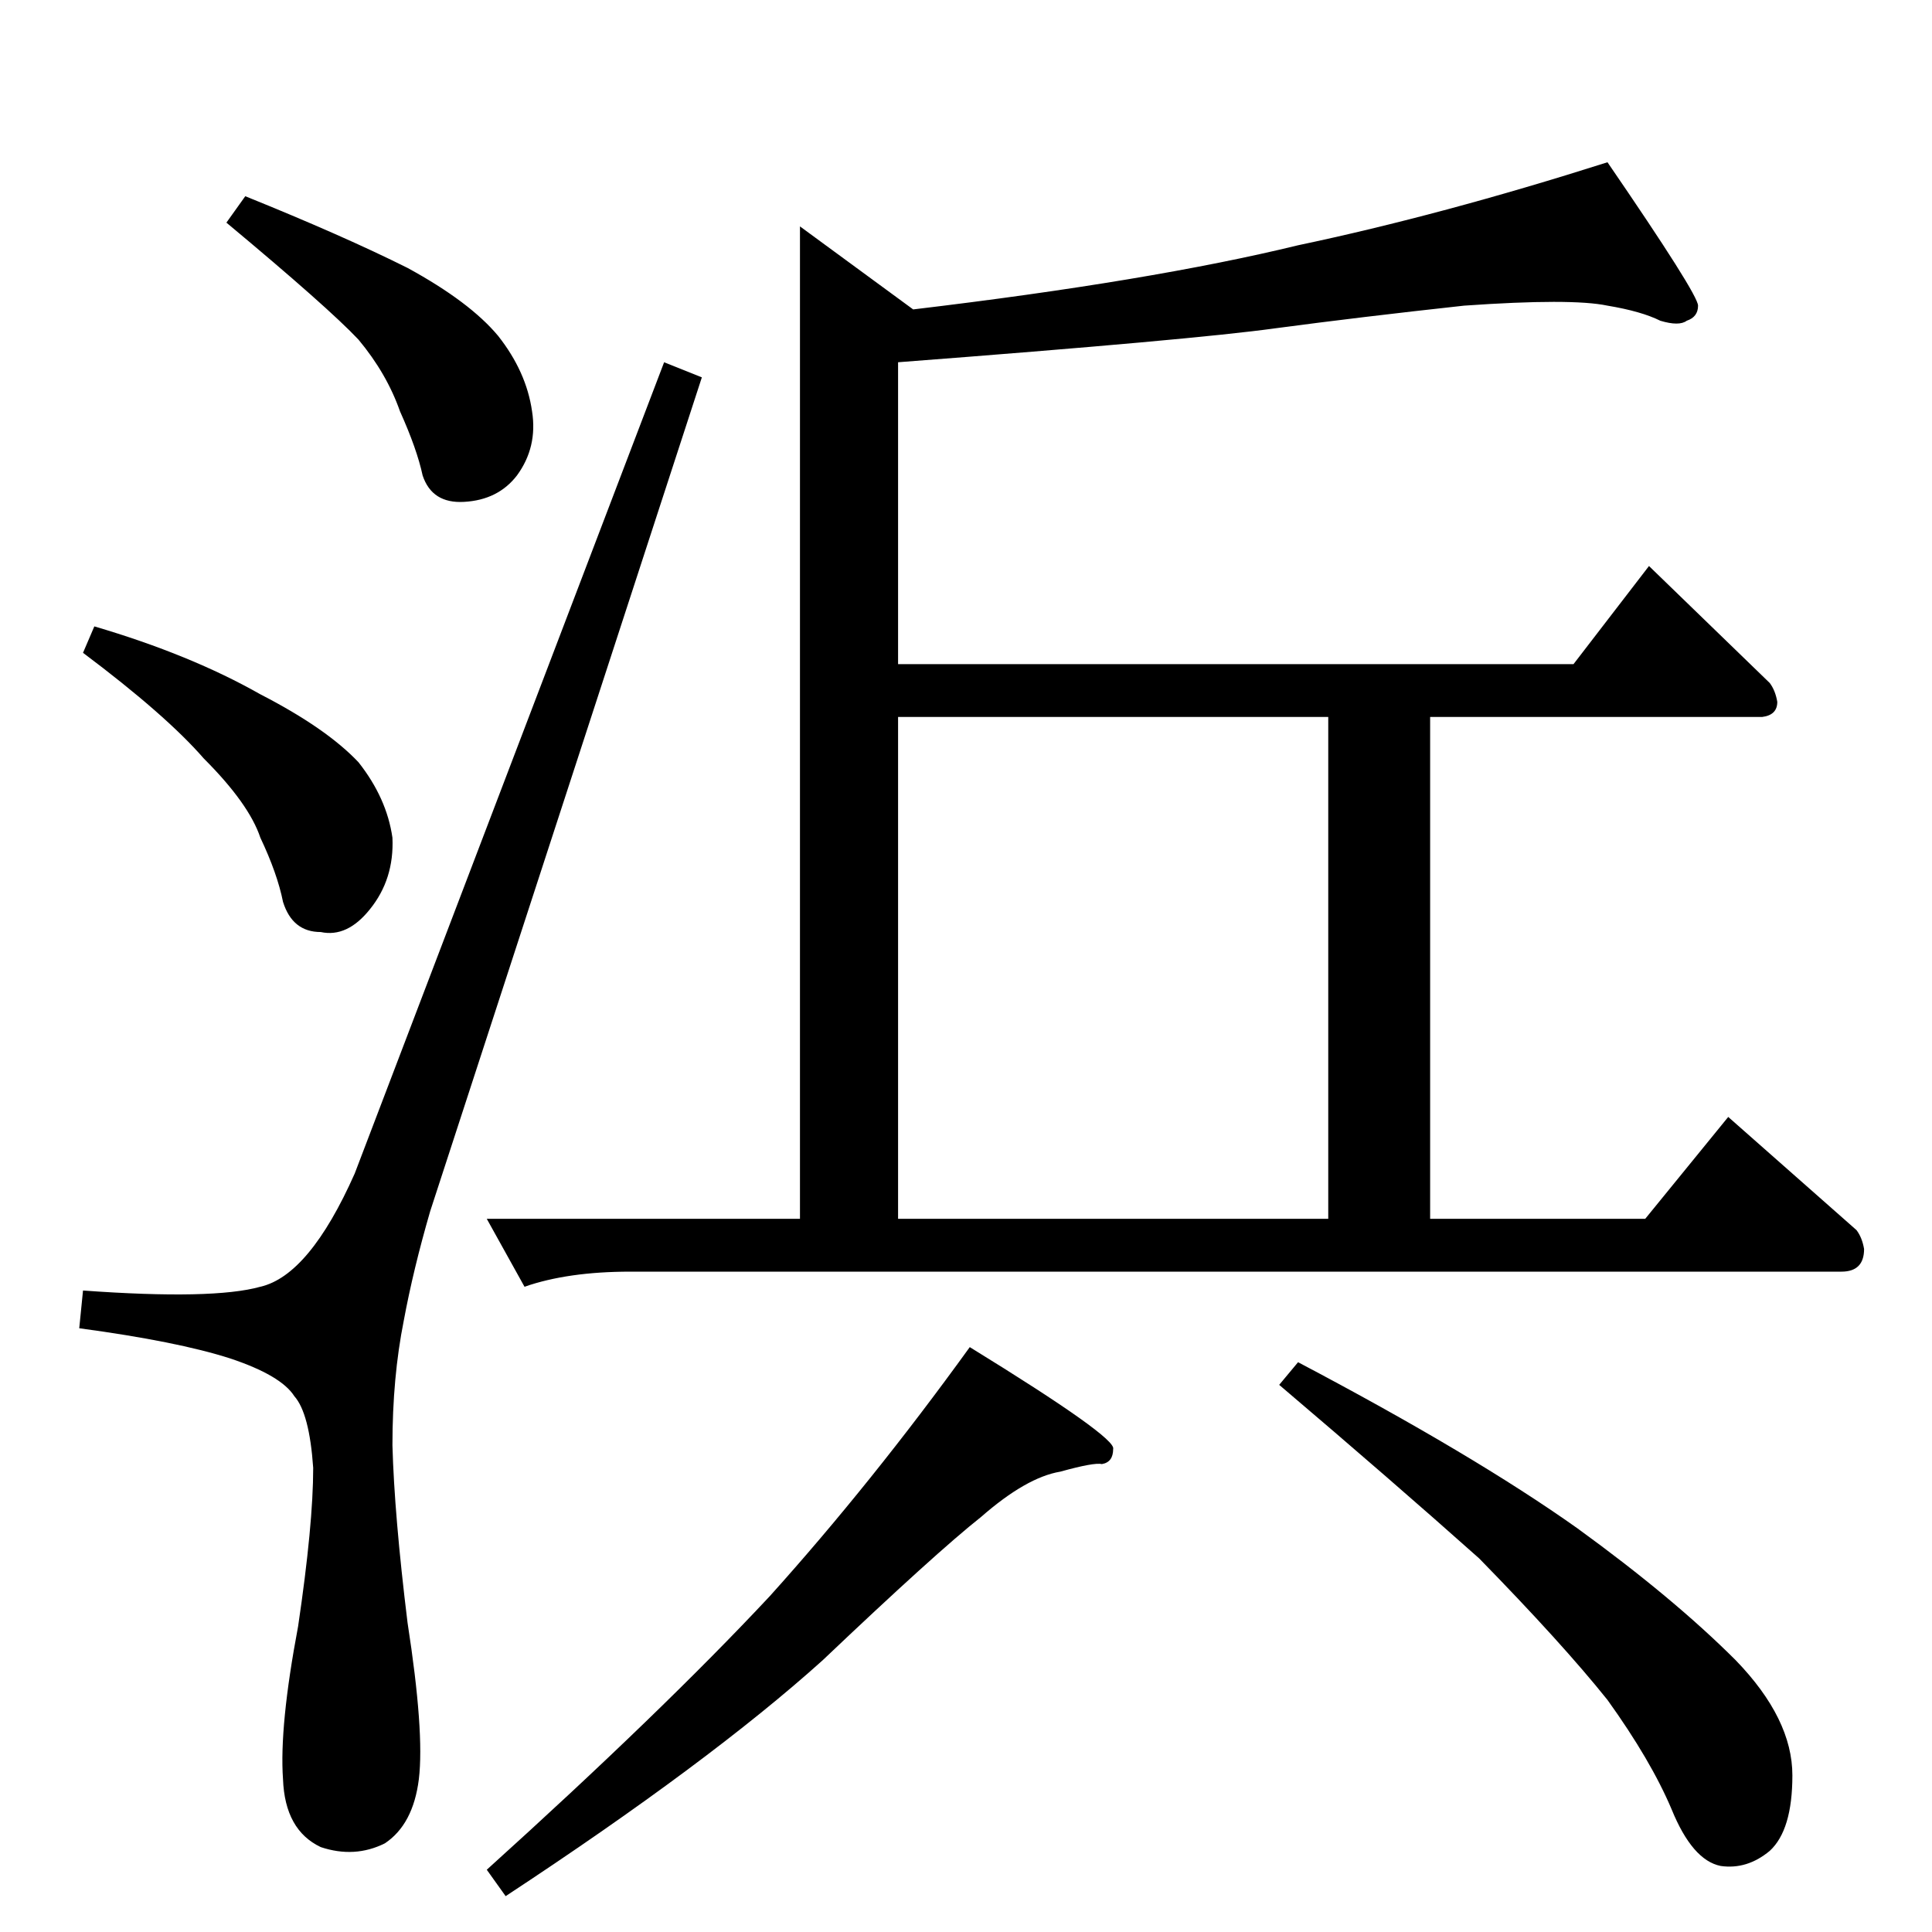 <?xml version="1.0" standalone="no"?>
<!DOCTYPE svg PUBLIC "-//W3C//DTD SVG 1.1//EN" "http://www.w3.org/Graphics/SVG/1.1/DTD/svg11.dtd" >
<svg xmlns="http://www.w3.org/2000/svg" xmlns:xlink="http://www.w3.org/1999/xlink" version="1.1" viewBox="0 -205 1024 1024">
  <g transform="matrix(1 0 0 -1 0 819)">
   <path fill="currentColor"
d="M676 850q-43 -6 -200 -18v-160h358l40 52l64 -62q3 -4 4 -10q0 -7 -8 -8h-176v-266h114l44 54l68 -60q3 -4 4 -10q0 -12 -12 -12h-642q-33 0 -56 -8l-20 36h166v526l60 -44q126 15 204 34q76 16 164 44q48 -70 48 -76t-6 -8q-4 -3 -14 0q-10 5 -28 8q-19 4 -76 0
q-55 -6 -100 -12v0v0zM476 378h228v266h-228v-266v0v0zM258 33q93 84 150 145q54 60 106 132q78 -48 76 -54q0 -7 -6 -8q-4 1 -22 -4q-18 -3 -42 -24q-24 -19 -84 -76q-60 -54 -168 -125l-10 14v0v0zM678 290l10 12q93 -49 148 -88q51 -37 84 -70q30 -31 30 -61
q0 -29 -12 -40q-12 -10 -26 -8q-15 3 -26 30q-11 26 -34 58q-24 30 -68 75q-46 41 -106 92v0v0zM120 906l10 14q52 -21 86 -38q33 -18 48 -36q15 -19 18 -40q3 -19 -8 -34q-10 -13 -28 -14q-17 -1 -22 14q-3 14 -12 34q-7 20 -22 38q-16 17 -70 62v0v0zM44 678l6 14
q51 -15 88 -36q35 -18 52 -36q15 -19 18 -40q1 -22 -12 -38q-12 -15 -26 -12q-15 0 -20 16q-3 15 -12 34q-6 18 -30 42q-20 23 -64 56v0v0zM188 402q-24 -54 -50 -60q-25 -7 -94 -2l-2 -20q52 -7 80 -16q27 -9 34 -20q8 -9 10 -38q0 -30 -8 -84q-10 -53 -8 -81q1 -27 20 -36
q18 -6 34 2q15 10 18 34q3 25 -6 83q-7 57 -8 94q0 36 6 66q5 27 14 58l144 442l-20 8l-164 -430v0v0z" />
  </g>

</svg>
